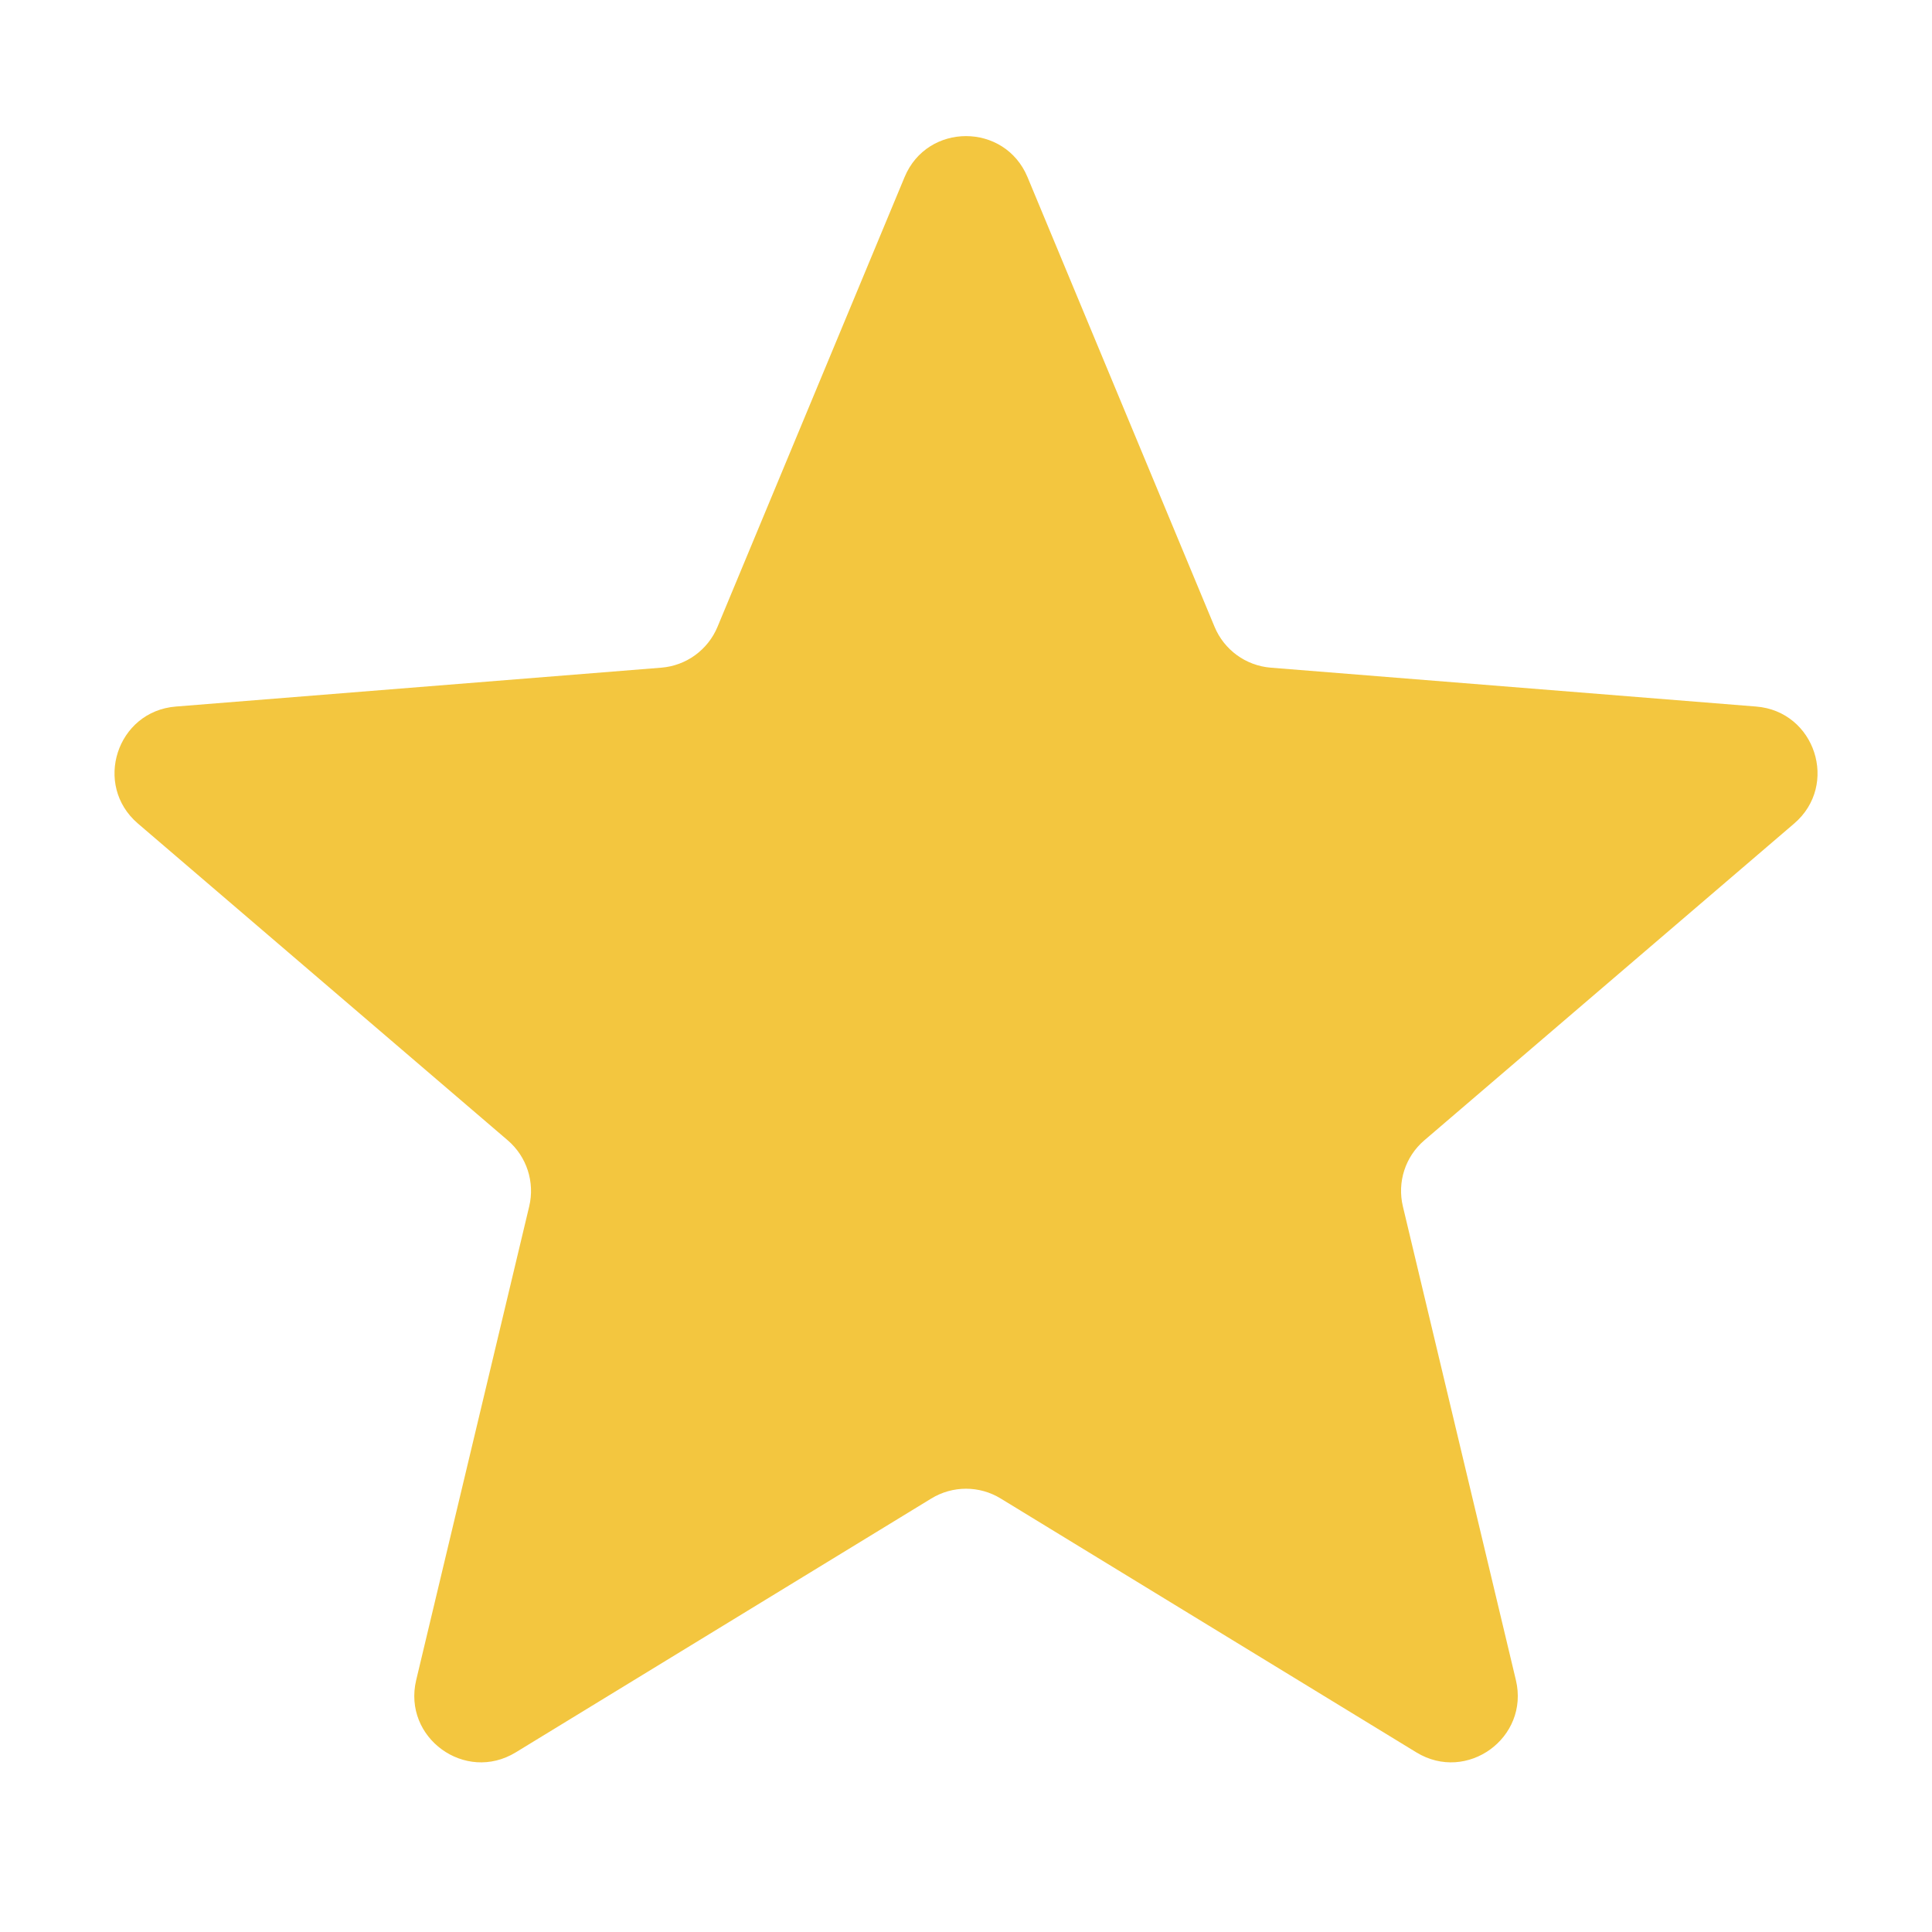 <svg xmlns="http://www.w3.org/2000/svg" width="16" height="16" viewBox="0 0 24 24" fill="none" id="1673343330330">
    <defs><linearGradient id="rating_gradient"><stop offset="50%" stop-color="rgba(243,198,63,1)"/><stop offset="50%" stop-color="rgba(243,198,63,1)"/></linearGradient></defs>
    <path d="M11.237 2.2C11.519 1.521 12.481 1.521 12.764 2.2L15.088 7.787C15.207 8.073 15.476 8.269 15.785 8.294L21.816 8.777C22.549 8.836 22.847 9.751 22.288 10.23L17.693 14.166C17.457 14.368 17.355 14.684 17.427 14.986L18.831 20.871C19.001 21.587 18.223 22.152 17.595 21.769L12.431 18.615C12.167 18.453 11.834 18.453 11.569 18.615L6.406 21.769C5.778 22.152 5 21.587 5.17 20.871L6.574 14.986C6.646 14.684 6.543 14.368 6.308 14.166L1.713 10.23C1.154 9.751 1.451 8.836 2.184 8.777L8.216 8.294C8.525 8.269 8.794 8.073 8.913 7.787L11.237 2.2Z" fill="url(#rating_gradient)"/>
    <path d="M11.698 2.392C11.81 2.124 12.191 2.124 12.302 2.392L14.626 7.979C14.817 8.438 15.249 8.752 15.745 8.792L21.776 9.276C22.066 9.299 22.184 9.661 21.963 9.85L17.368 13.786C16.99 14.11 16.825 14.618 16.94 15.102L18.344 20.987C18.412 21.27 18.104 21.494 17.856 21.342L12.692 18.188C12.267 17.929 11.733 17.929 11.309 18.188L6.145 21.342C5.897 21.494 5.589 21.27 5.657 20.987L7.06 15.102C7.176 14.618 7.011 14.11 6.633 13.786L2.038 9.85C1.817 9.661 1.934 9.299 2.224 9.276L8.256 8.792C8.752 8.752 9.184 8.438 9.375 7.979L11.698 2.392Z" stroke="rgba(0,0,0,0)"/>
    </svg>